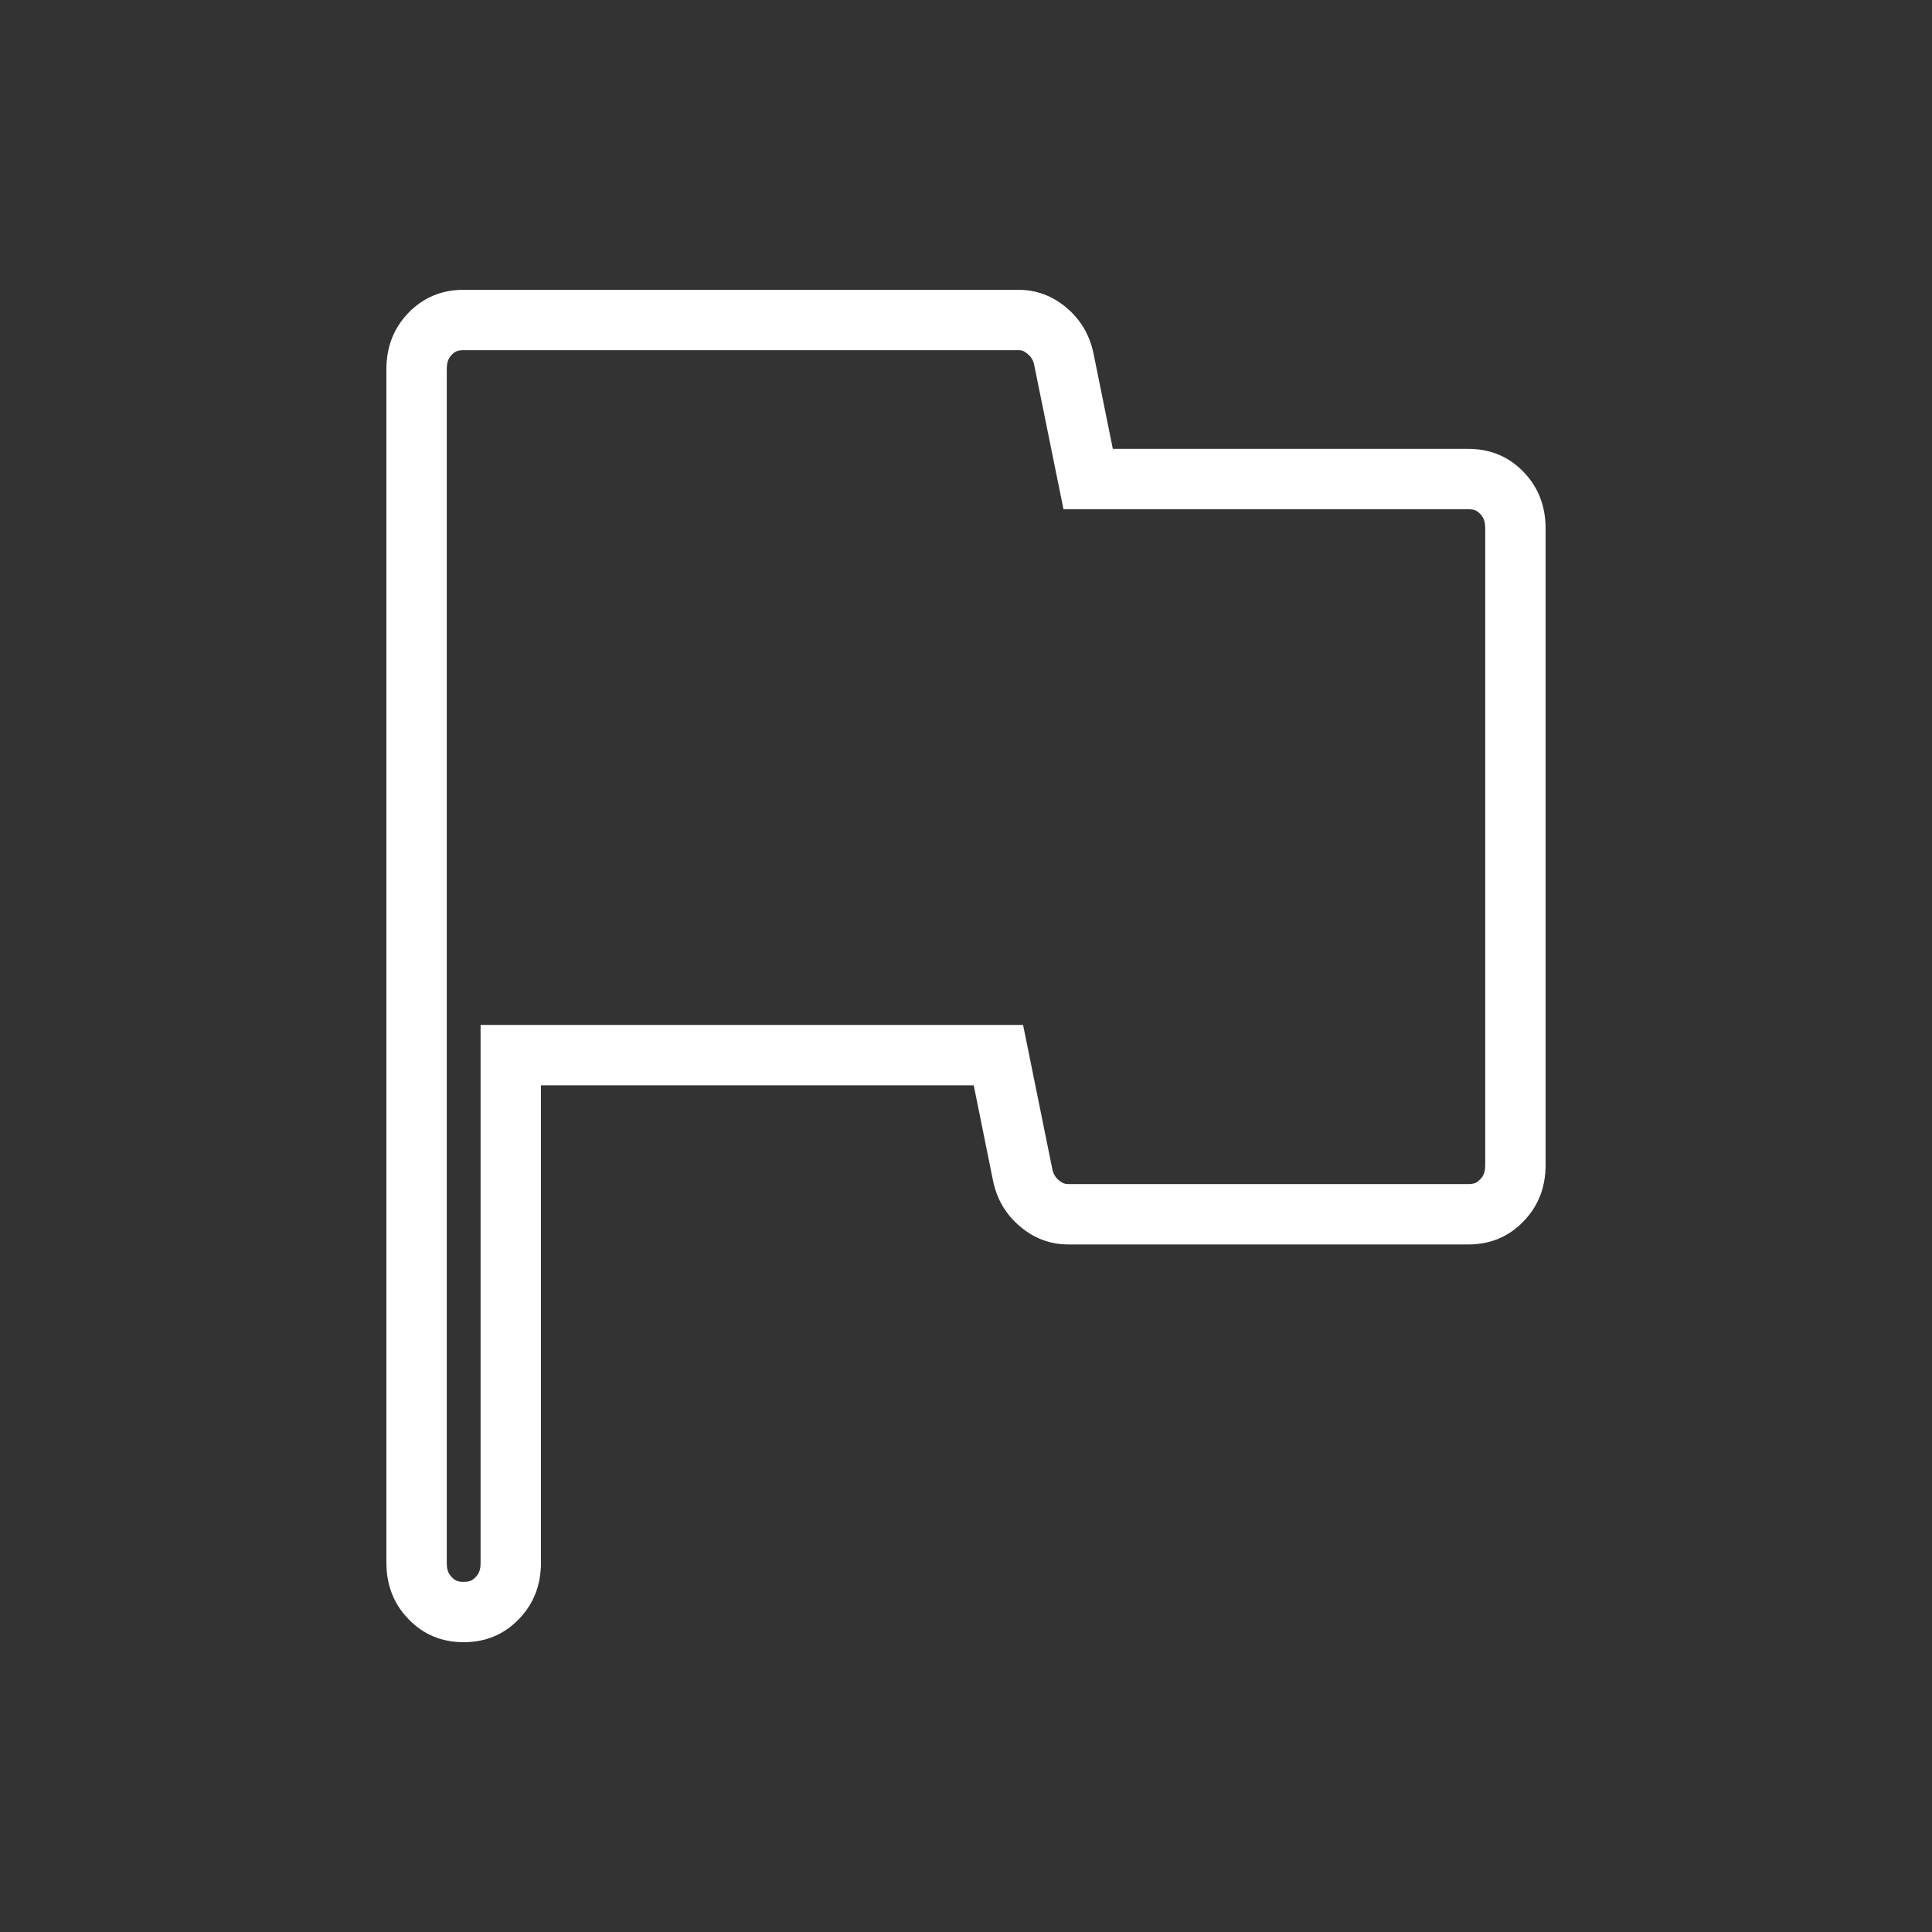 <svg width="24" height="24" viewBox="0 0 24 24" fill="none" xmlns="http://www.w3.org/2000/svg">
<rect x="0" y="0" width="24" height="24" fill="#333333" stroke="none"/>
<path fill-rule="evenodd" clip-rule="evenodd" d="M13.824 5.576L13.584 4.391C13.536 4.16 13.424 3.971 13.248 3.822C13.072 3.674 12.872 3.6 12.648 3.6H5.76C5.488 3.6 5.26 3.695 5.076 3.884C4.892 4.073 4.8 4.308 4.8 4.588V19.412C4.8 19.692 4.892 19.926 5.076 20.115C5.26 20.305 5.488 20.4 5.76 20.4C6.032 20.4 6.26 20.305 6.444 20.115C6.628 19.926 6.72 19.692 6.72 19.412V13.482H12.096L12.336 14.668C12.384 14.899 12.496 15.088 12.672 15.236C12.848 15.385 13.048 15.459 13.272 15.459H18.24C18.512 15.459 18.74 15.364 18.924 15.174C19.108 14.985 19.2 14.751 19.2 14.471V6.565C19.2 6.285 19.108 6.05 18.924 5.86C18.74 5.671 18.512 5.576 18.24 5.576H13.824ZM13.071 14.517C13.085 14.586 13.111 14.626 13.155 14.663C13.2 14.7 13.23 14.709 13.272 14.709H18.24C18.316 14.709 18.347 14.691 18.385 14.652L18.387 14.651C18.425 14.611 18.45 14.568 18.45 14.471V6.565C18.45 6.467 18.425 6.424 18.386 6.383C18.348 6.344 18.317 6.326 18.24 6.326H13.211L12.849 4.542C12.835 4.472 12.809 4.433 12.765 4.396C12.72 4.358 12.69 4.35 12.648 4.35H5.76C5.684 4.35 5.652 4.367 5.613 4.406C5.574 4.447 5.55 4.491 5.55 4.588V19.412C5.55 19.51 5.575 19.553 5.613 19.593C5.652 19.633 5.684 19.65 5.76 19.65C5.836 19.65 5.868 19.633 5.907 19.593C5.945 19.553 5.97 19.51 5.97 19.412V12.732H12.709L13.071 14.517Z" fill="white"/>
</svg>
